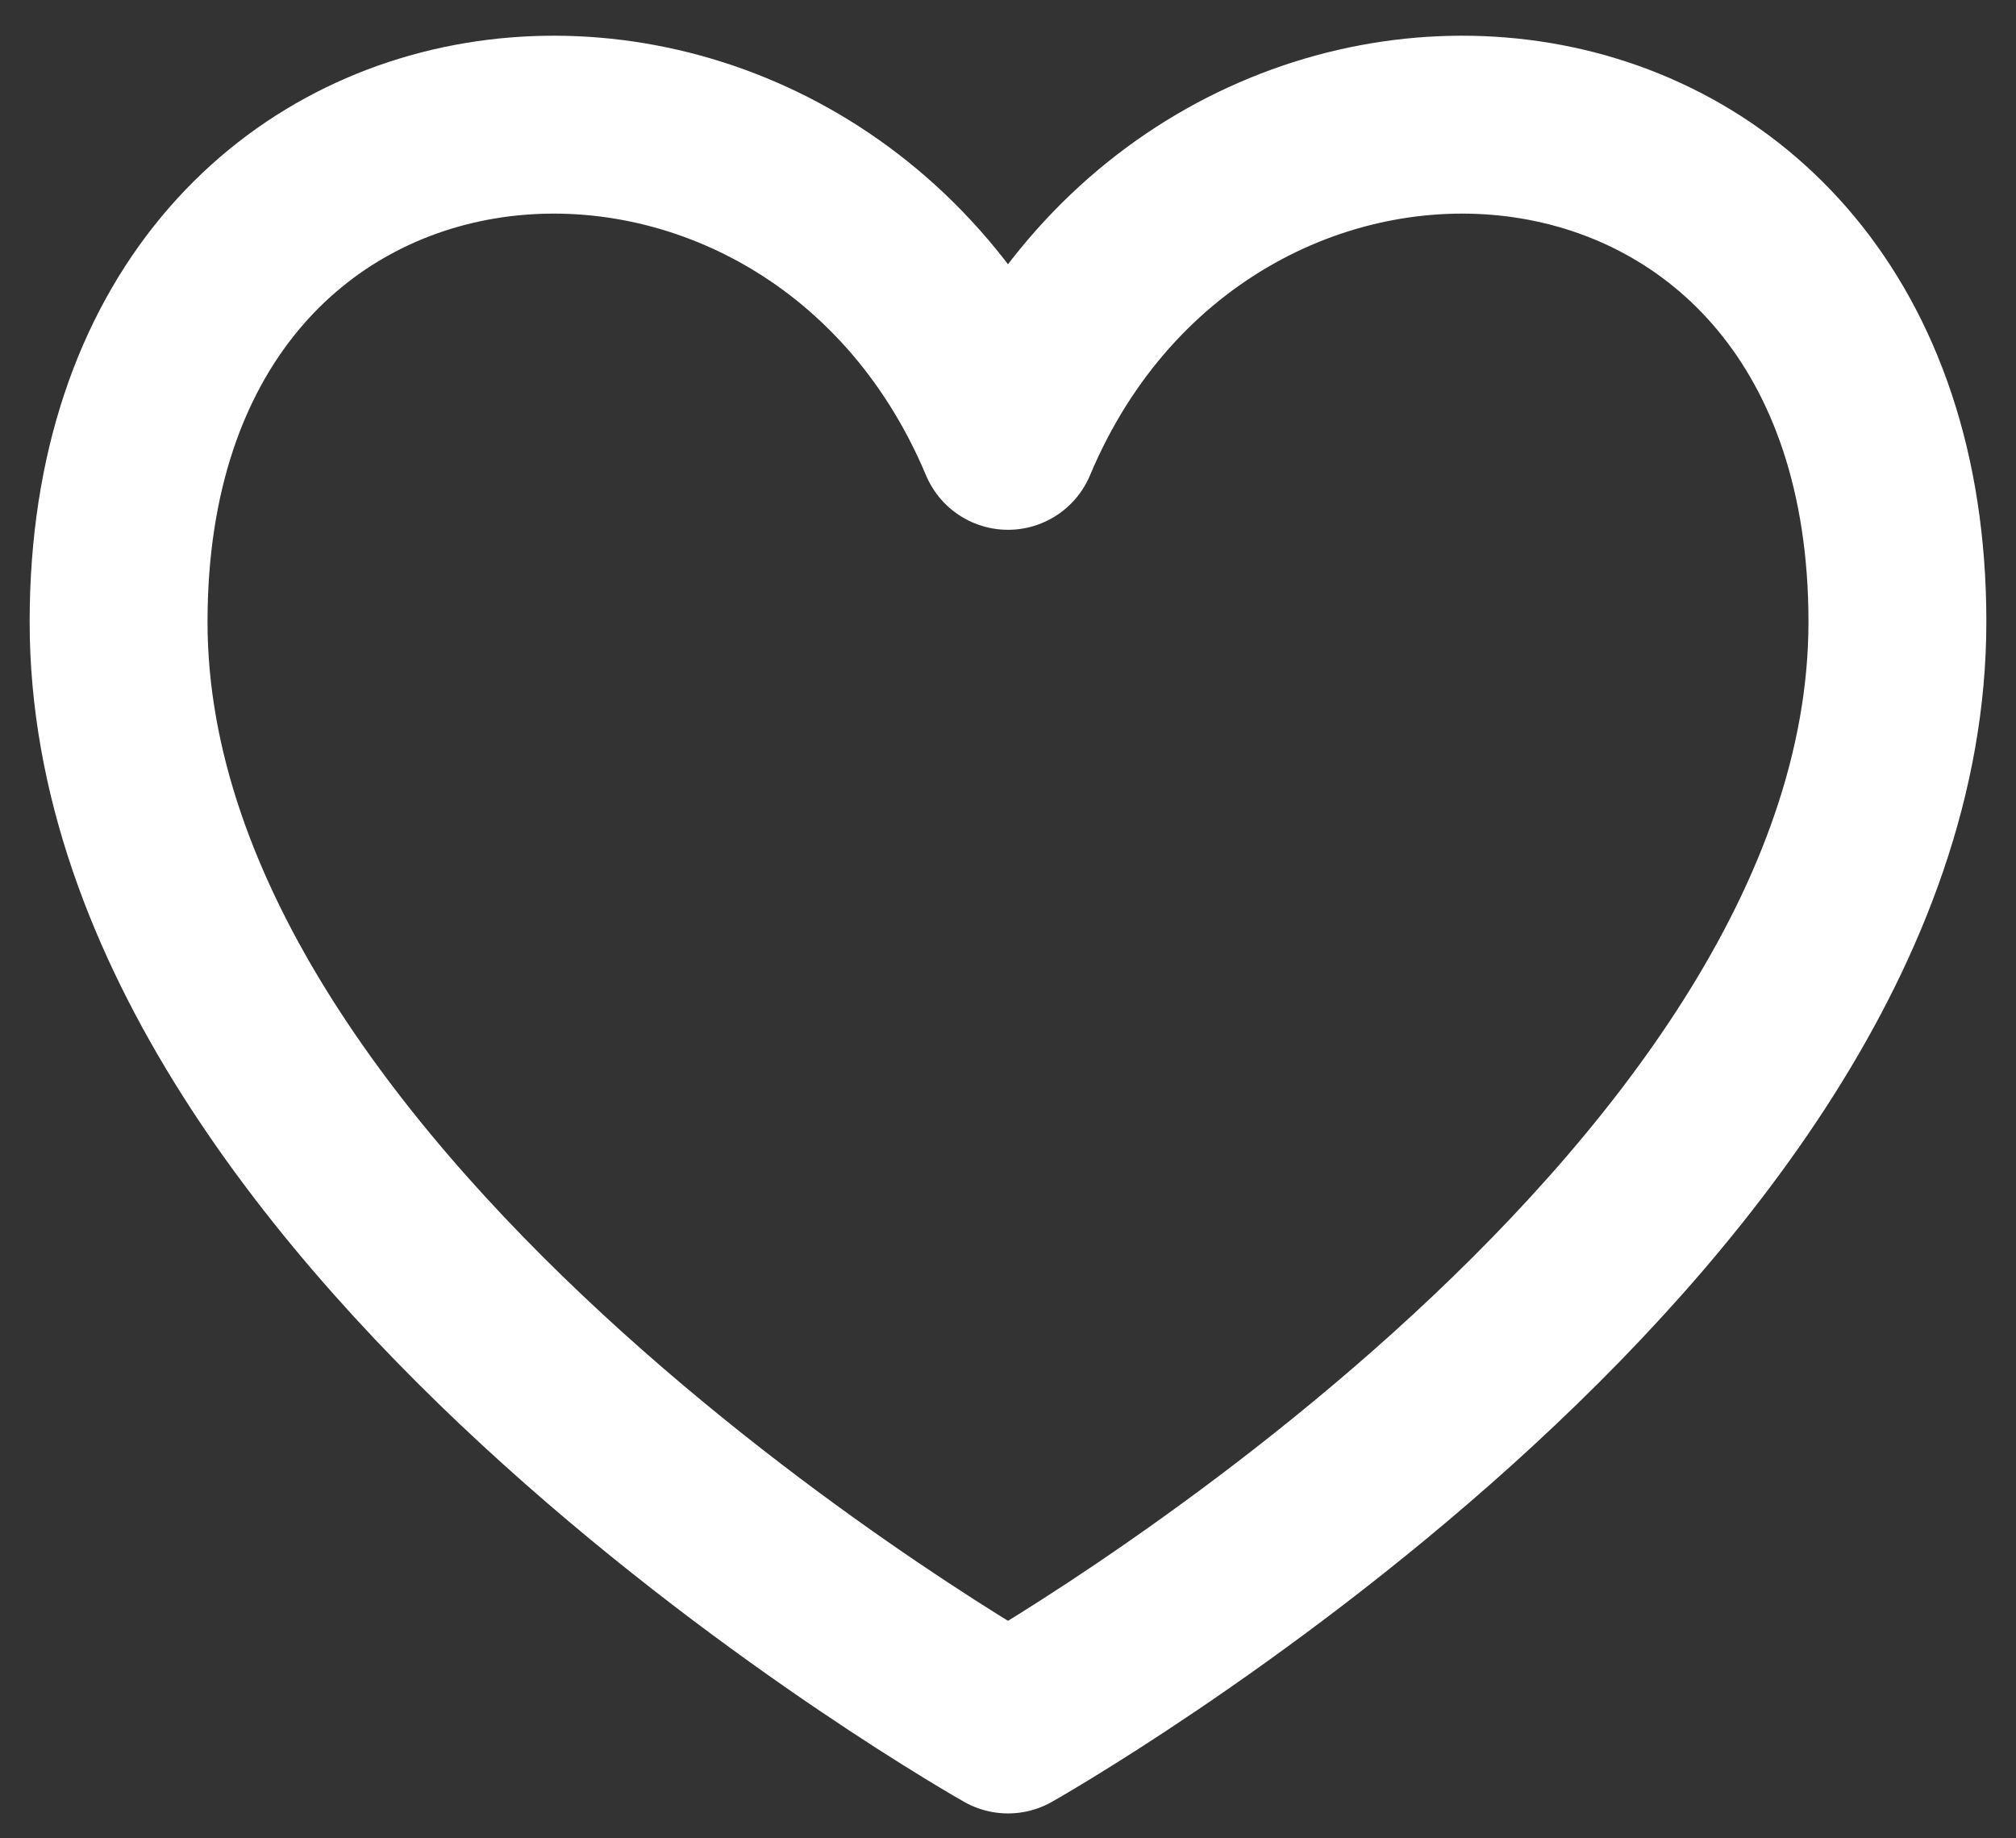 <svg width="34" height="31" viewBox="0 0 34 31" fill="none" xmlns="http://www.w3.org/2000/svg">
<rect x="0" y="0" width="34" height="31" fill="#333333" stroke="none"/>
<path d="M17 29.08C17 29.08 2 20.628 2 10.486C2 0.344 13.667 -0.501 17 7.434C20.333 -0.501 32 0.344 32 10.486C32 20.628 17 29.08 17 29.08Z" stroke="white" stroke-width="3" stroke-linecap="round" stroke-linejoin="round"/>
</svg>
